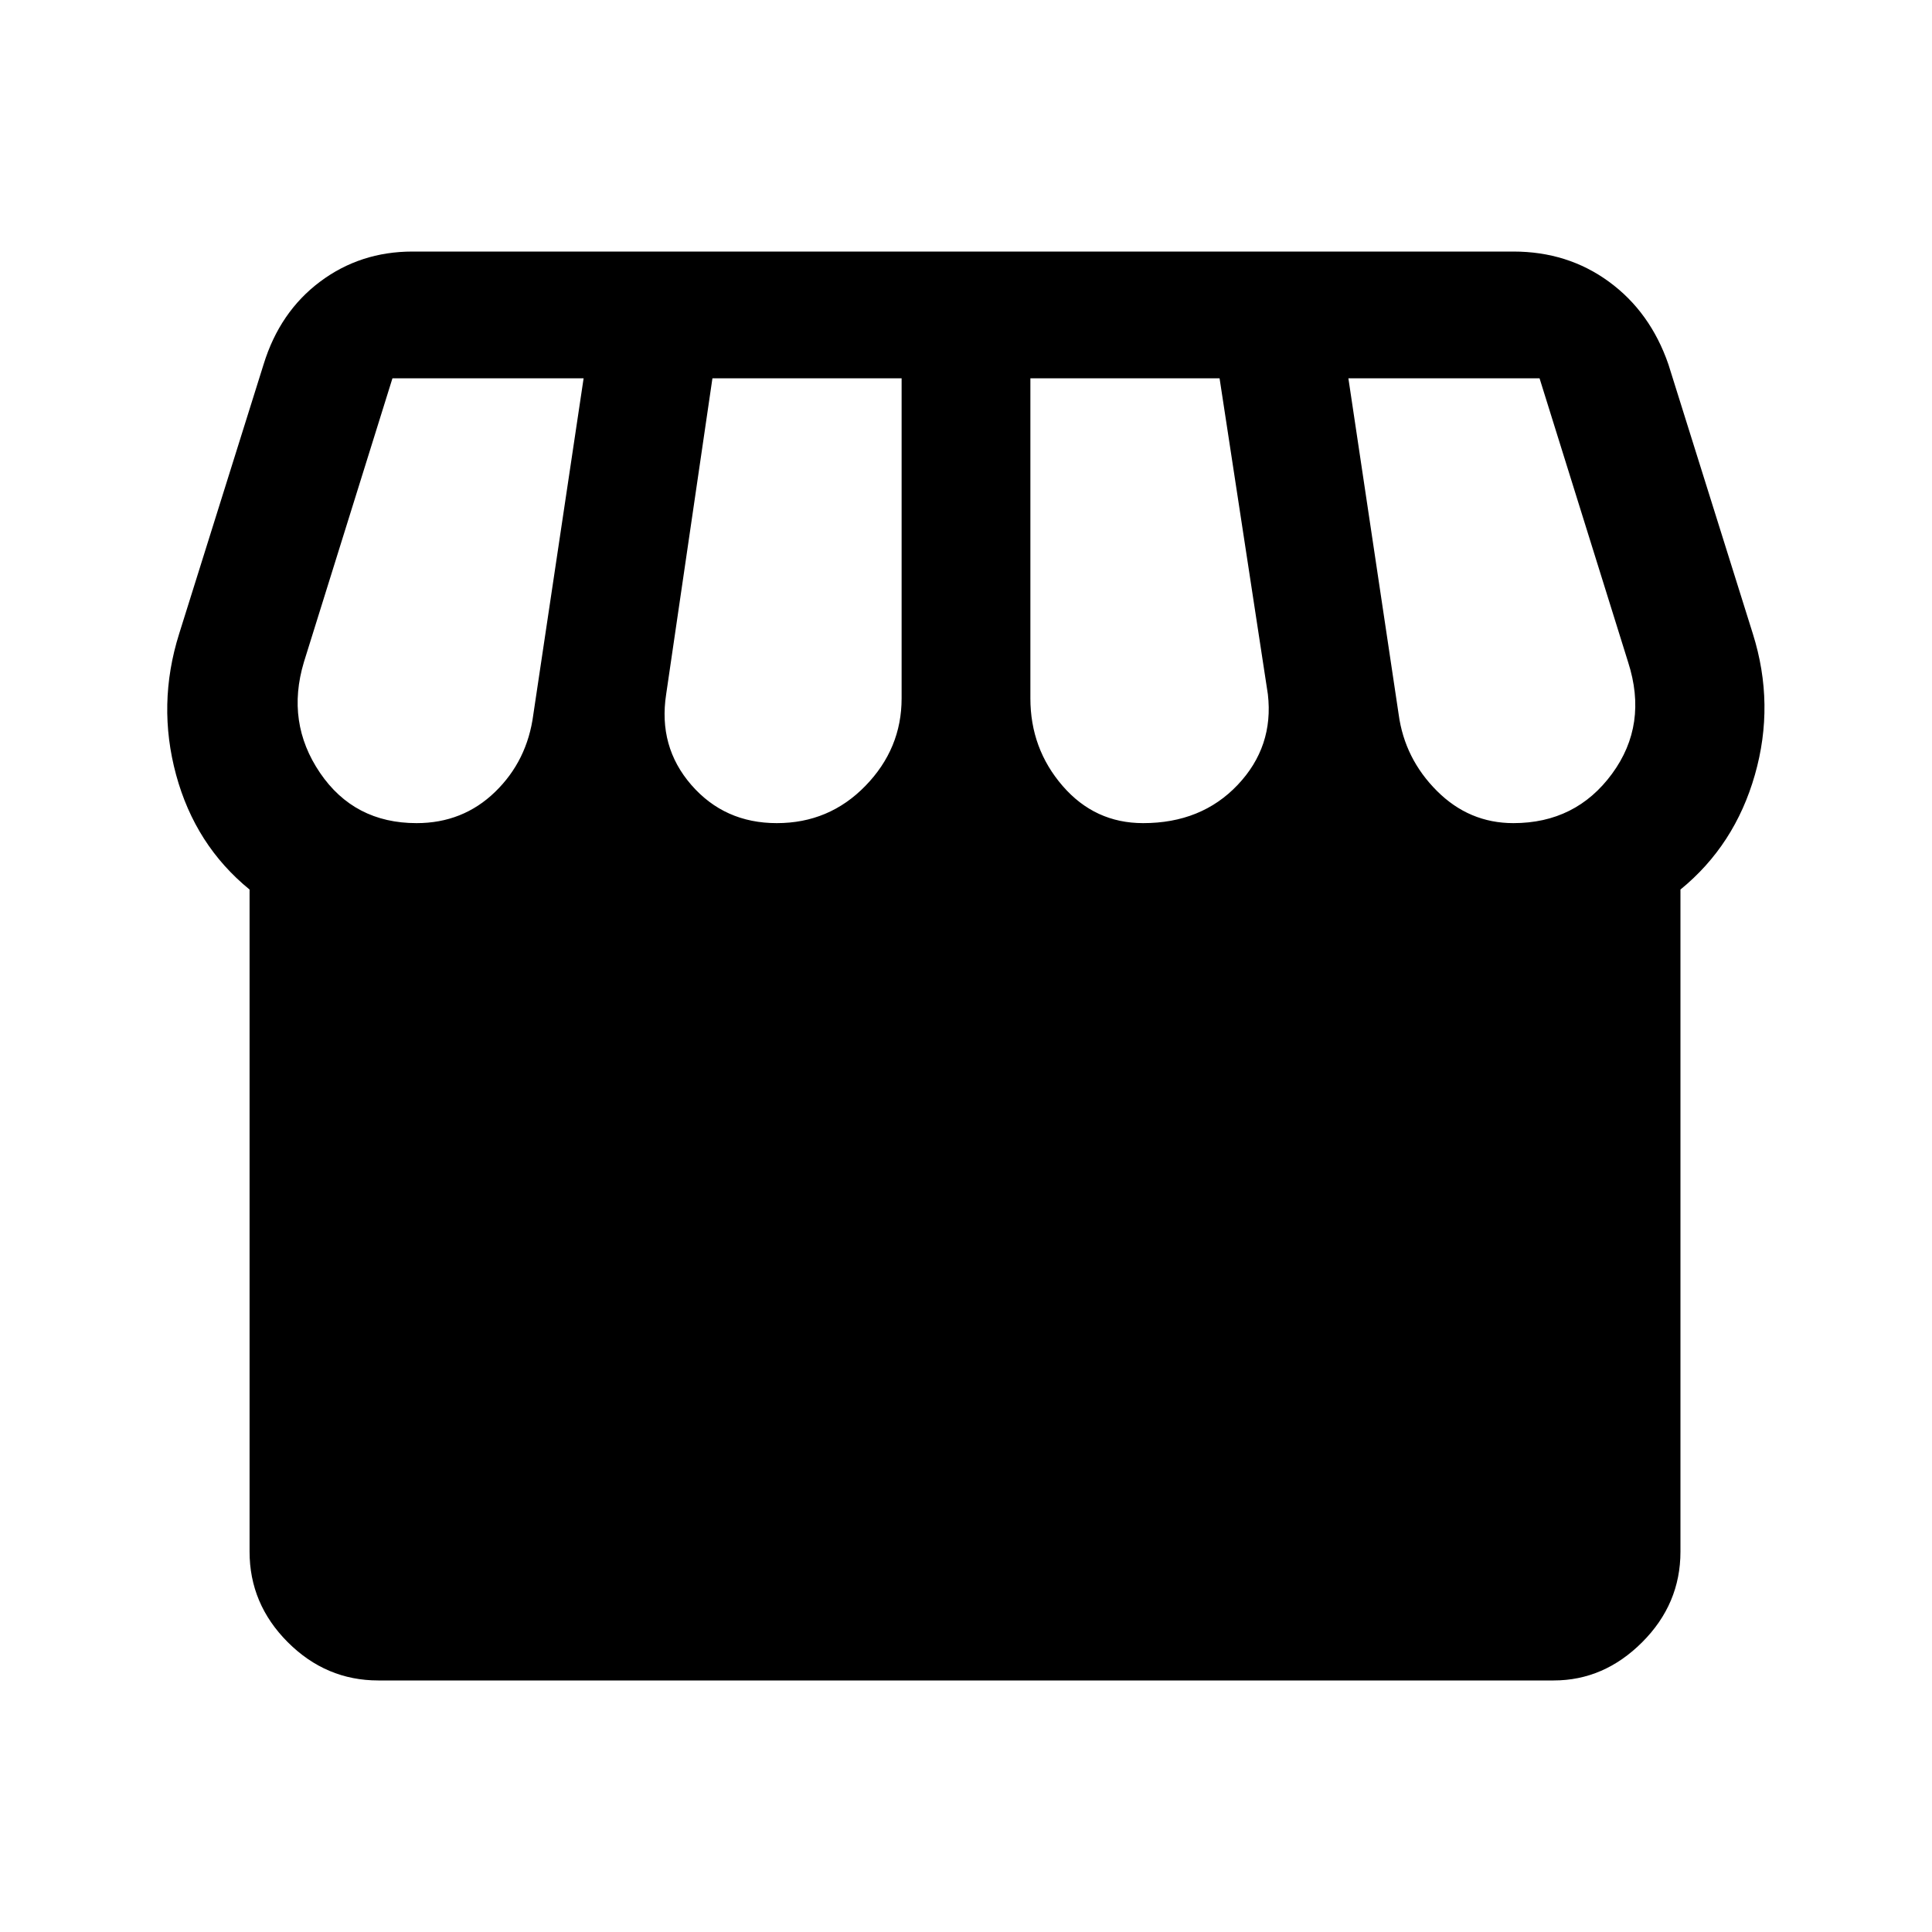 <svg xmlns="http://www.w3.org/2000/svg" height="40" width="40"><path d="M34.792 18.417V32.125Q34.792 33.208 34 34Q33.208 34.792 32.167 34.792H7.833Q6.75 34.792 5.958 34Q5.167 33.208 5.167 32.125V18.417Q4.042 17.5 3.646 16.042Q3.25 14.583 3.708 13.125L5.458 7.542Q5.792 6.458 6.625 5.833Q7.458 5.208 8.542 5.208H31.333Q32.458 5.208 33.312 5.833Q34.167 6.458 34.542 7.542L36.292 13.125Q36.75 14.583 36.333 16.042Q35.917 17.5 34.792 18.417ZM23.667 17.042Q24.875 17.042 25.625 16.25Q26.375 15.458 26.25 14.375L25.25 7.833H21.333V14.458Q21.333 15.5 22 16.271Q22.667 17.042 23.667 17.042ZM16.083 17.042Q17.167 17.042 17.917 16.271Q18.667 15.5 18.667 14.458V7.833H14.75L13.792 14.375Q13.625 15.458 14.312 16.25Q15 17.042 16.083 17.042ZM8.625 17.042Q9.583 17.042 10.25 16.396Q10.917 15.75 11.042 14.792L12.083 7.833H8.125Q8.125 7.833 8.125 7.833Q8.125 7.833 8.125 7.833L6.292 13.708Q5.917 14.958 6.625 16Q7.333 17.042 8.625 17.042ZM31.333 17.042Q32.625 17.042 33.375 16.021Q34.125 15 33.708 13.708L31.875 7.833Q31.875 7.833 31.875 7.833Q31.875 7.833 31.875 7.833H27.917L28.958 14.792Q29.083 15.708 29.75 16.375Q30.417 17.042 31.333 17.042Z"/></svg>